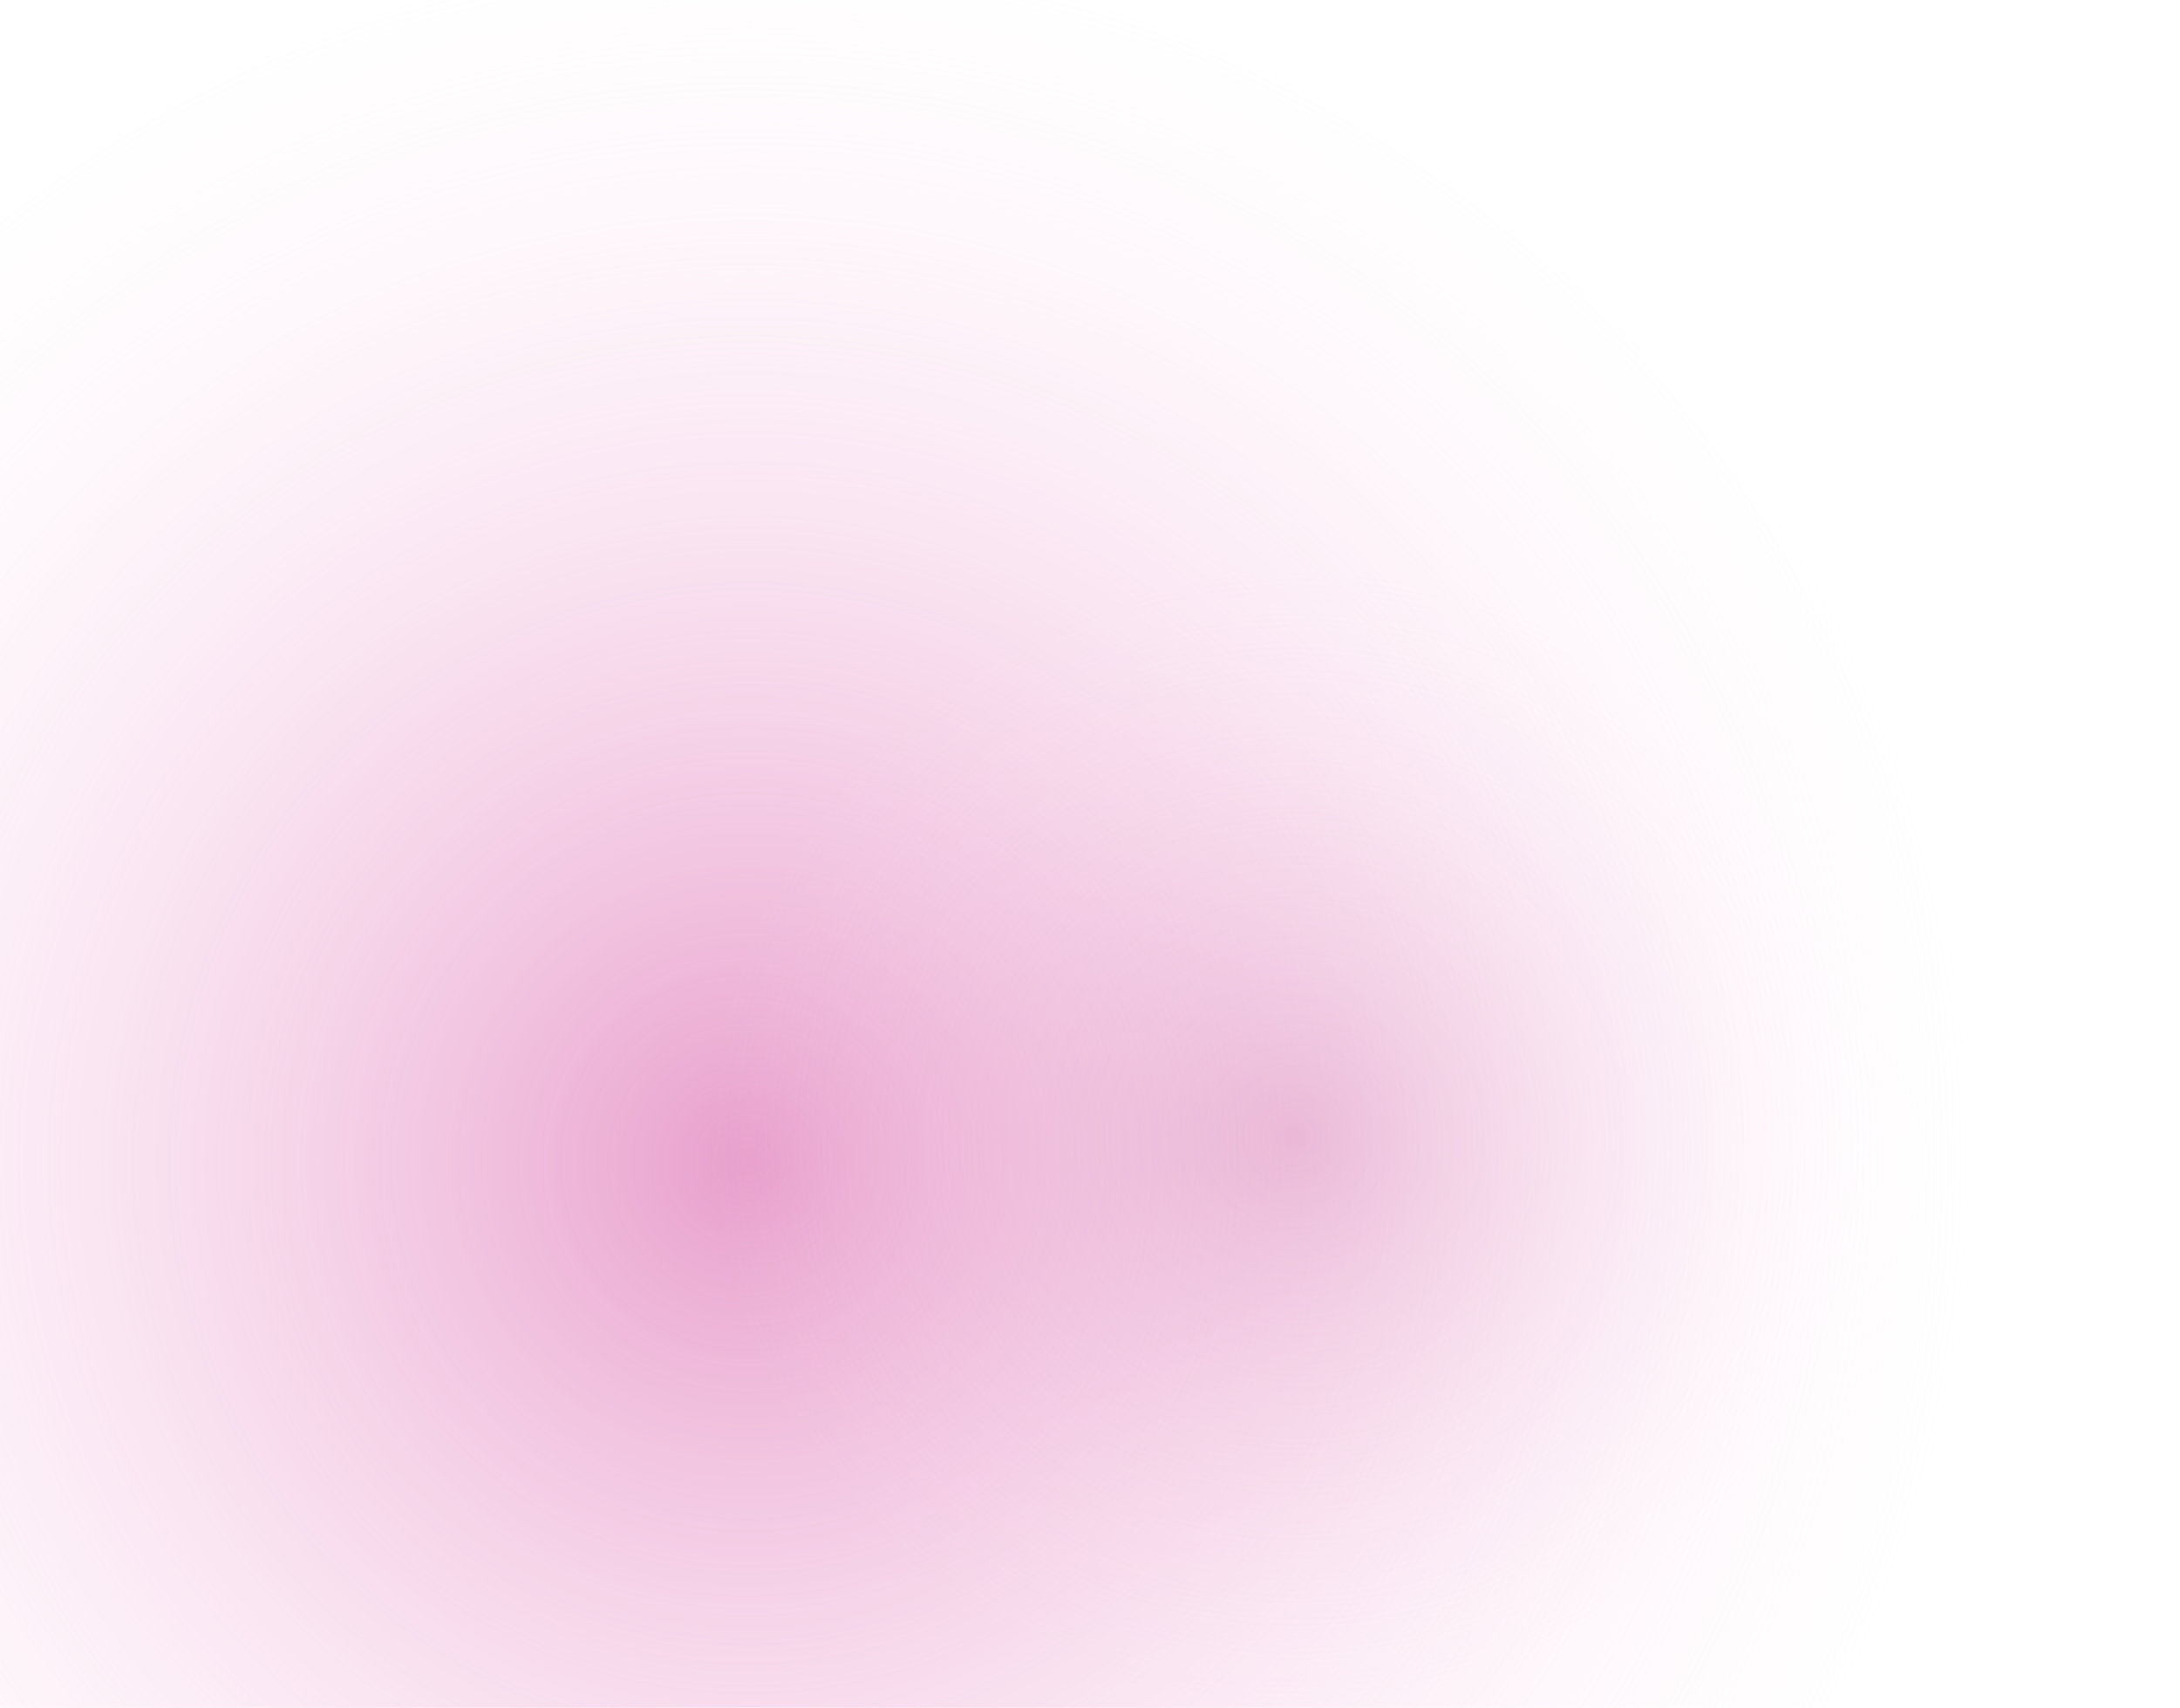 <?xml version="1.0" encoding="utf-8"?>
<!-- Generator: Adobe Illustrator 28.0.0, SVG Export Plug-In . SVG Version: 6.00 Build 0)  -->
<svg version="1.1" id="Layer_1" xmlns="http://www.w3.org/2000/svg" xmlns:xlink="http://www.w3.org/1999/xlink" x="0px" y="0px"
	 viewBox="0 0 1215 951.9" style="enable-background:new 0 0 1215 951.9;" xml:space="preserve">
<style type="text/css">
	.st0{opacity:0.8;fill:url(#SVGID_1_);enable-background:new    ;}
	.st1{fill:url(#SVGID_00000021113653878141920750000004715488615042924936_);}
</style>
<radialGradient id="SVGID_1_" cx="-903.991" cy="1458.509" r="1" gradientTransform="matrix(-103.179 672 672 103.179 -1072976.75 457636.594)" gradientUnits="userSpaceOnUse">
	<stop  offset="0" style="stop-color:#E287BF"/>
	<stop  offset="1" style="stop-color:#FFE7F6;stop-opacity:0"/>
</radialGradient>
<circle class="st0" cx="414" cy="476.5" r="775"/>
<radialGradient id="SVGID_00000137817679015514366810000018163128492763674298_" cx="-904.138" cy="1457.996" r="1" gradientTransform="matrix(1.976035e-14 322.711 329.509 -2.017661e-14 -479698.906 292411.125)" gradientUnits="userSpaceOnUse">
	<stop  offset="0" style="stop-color:#D683B6;stop-opacity:0.4"/>
	<stop  offset="1" style="stop-color:#FFE7F6;stop-opacity:0"/>
</radialGradient>
<ellipse style="fill:url(#SVGID_00000137817679015514366810000018163128492763674298_);" cx="742" cy="564.5" rx="412" ry="403.5"/>
</svg>
